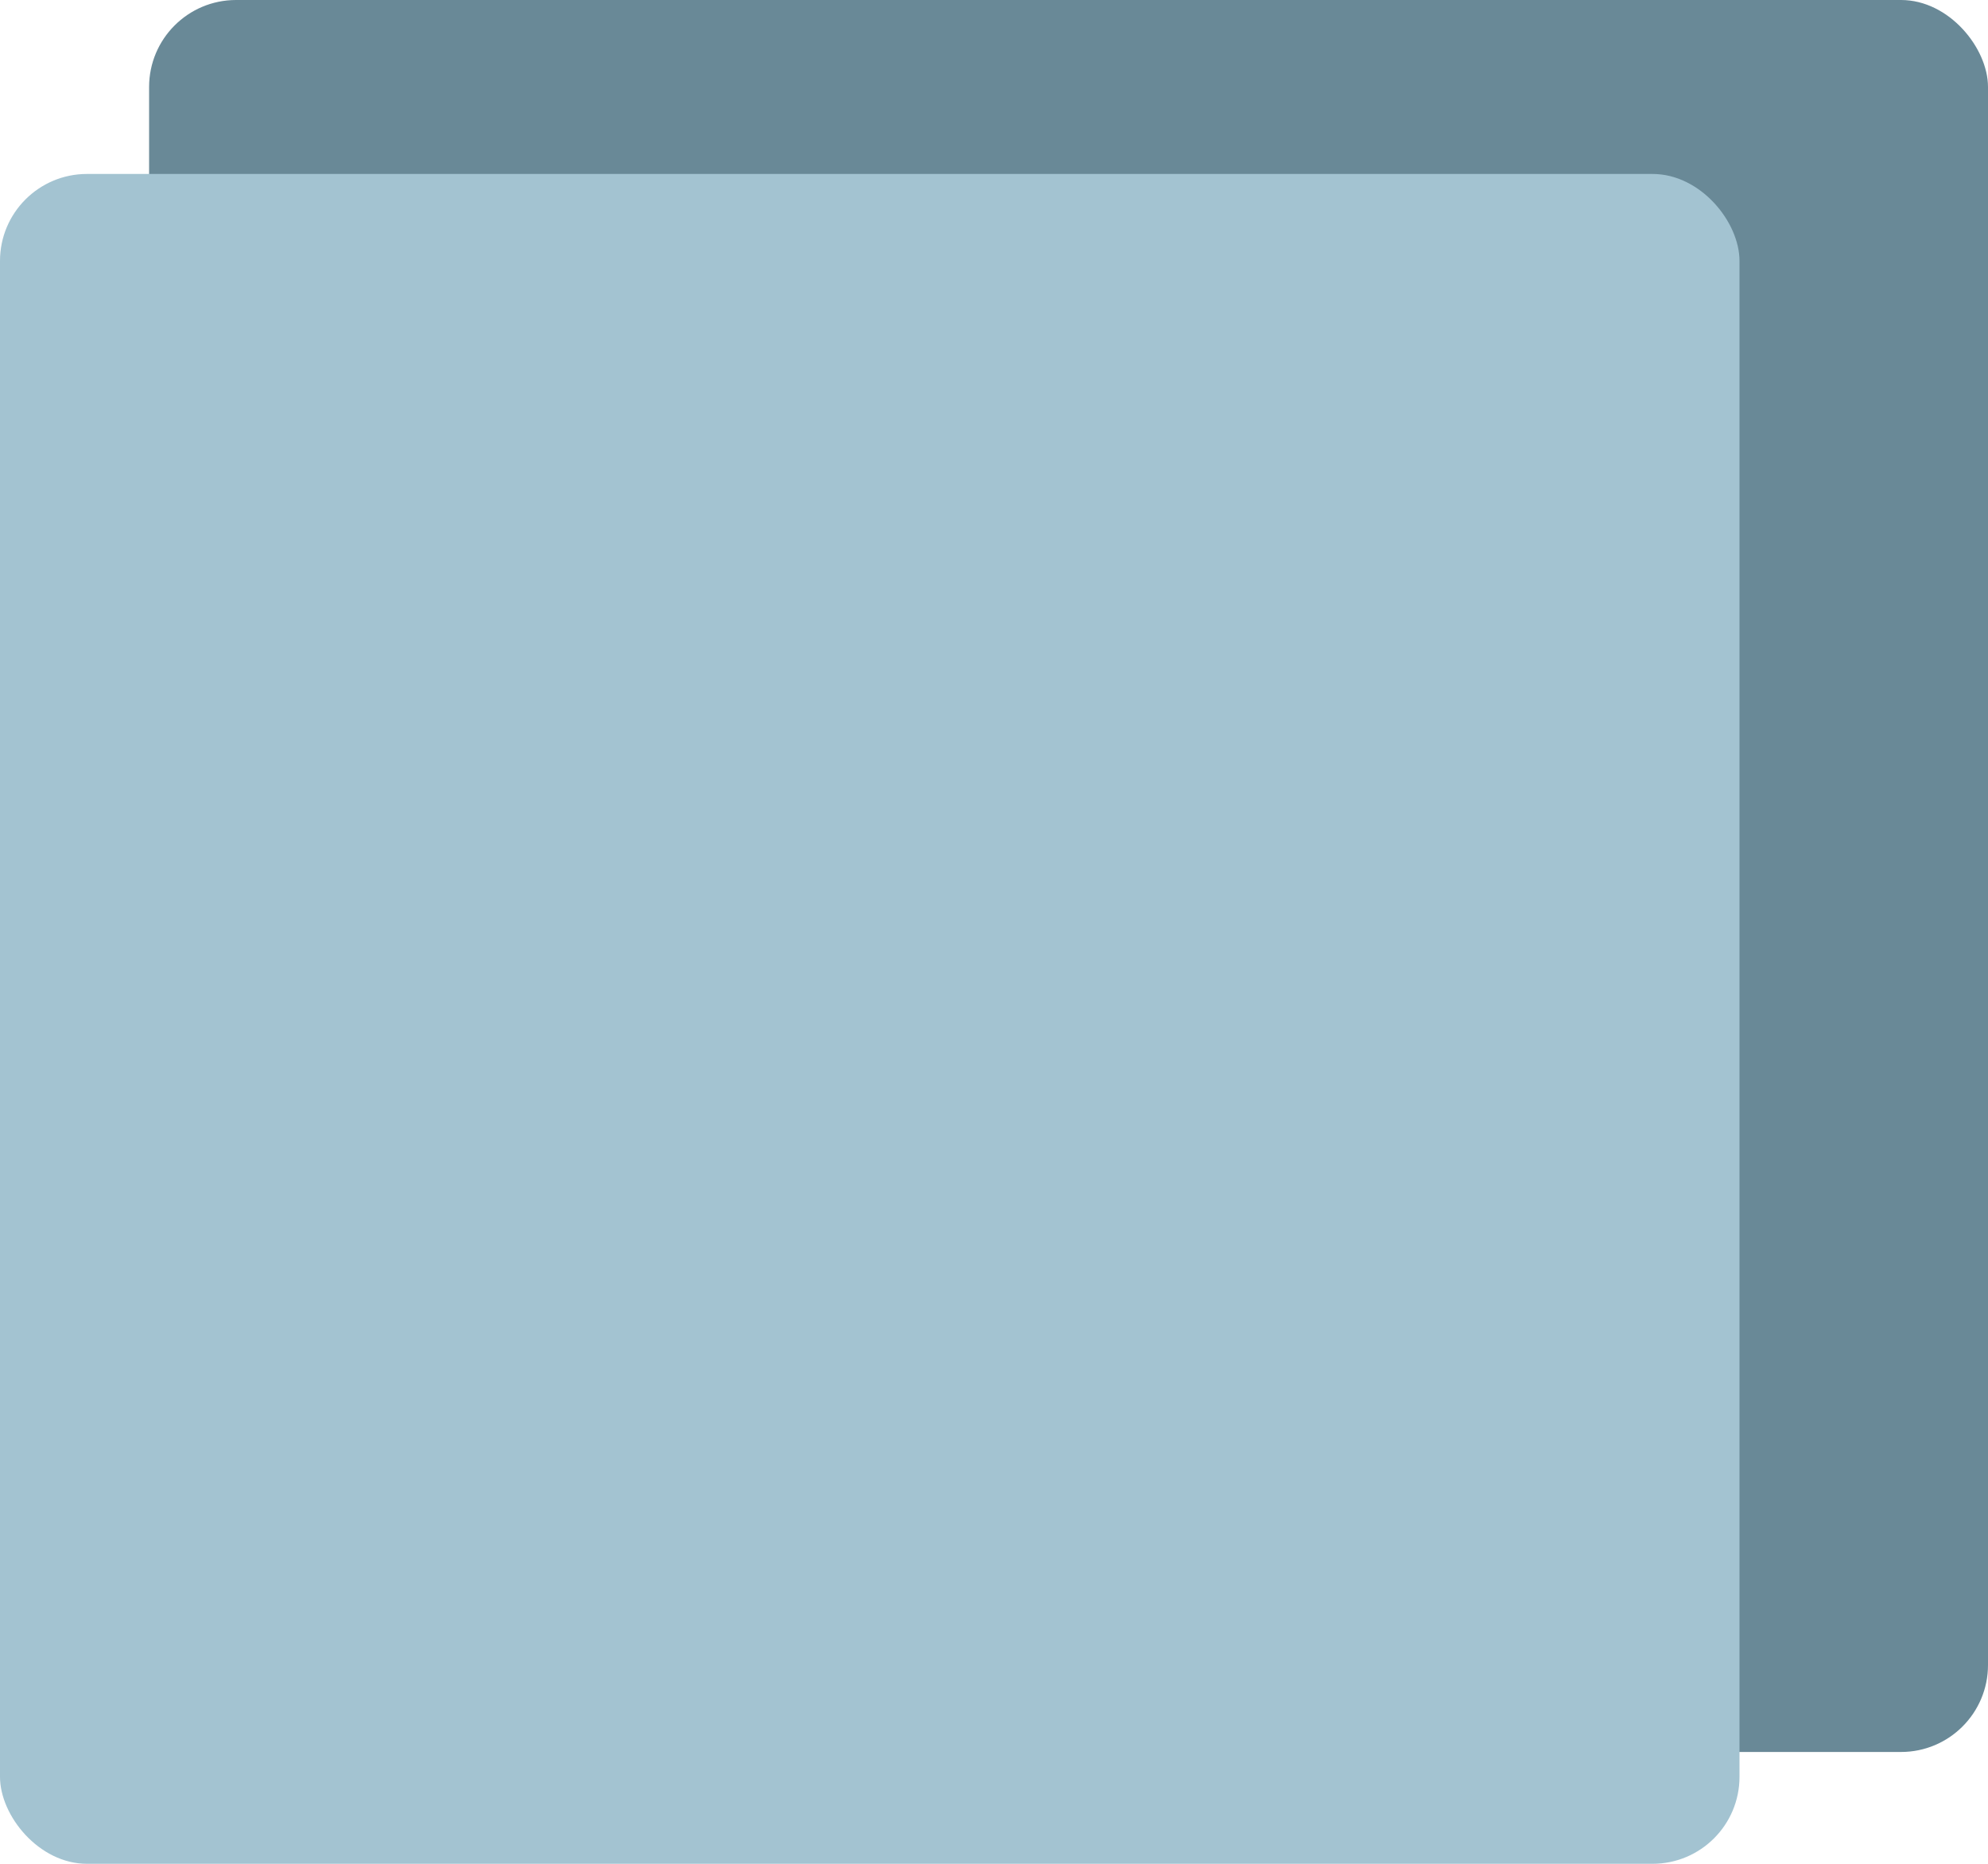 <svg width="160" height="150" viewBox="0 0 160 150" fill="none" xmlns="http://www.w3.org/2000/svg">
<rect x="12" width="148" height="141" rx="7" fill="#698997"/>
<rect y="14" width="140" height="136" rx="7" fill="#A3C3D1"/>
</svg>
